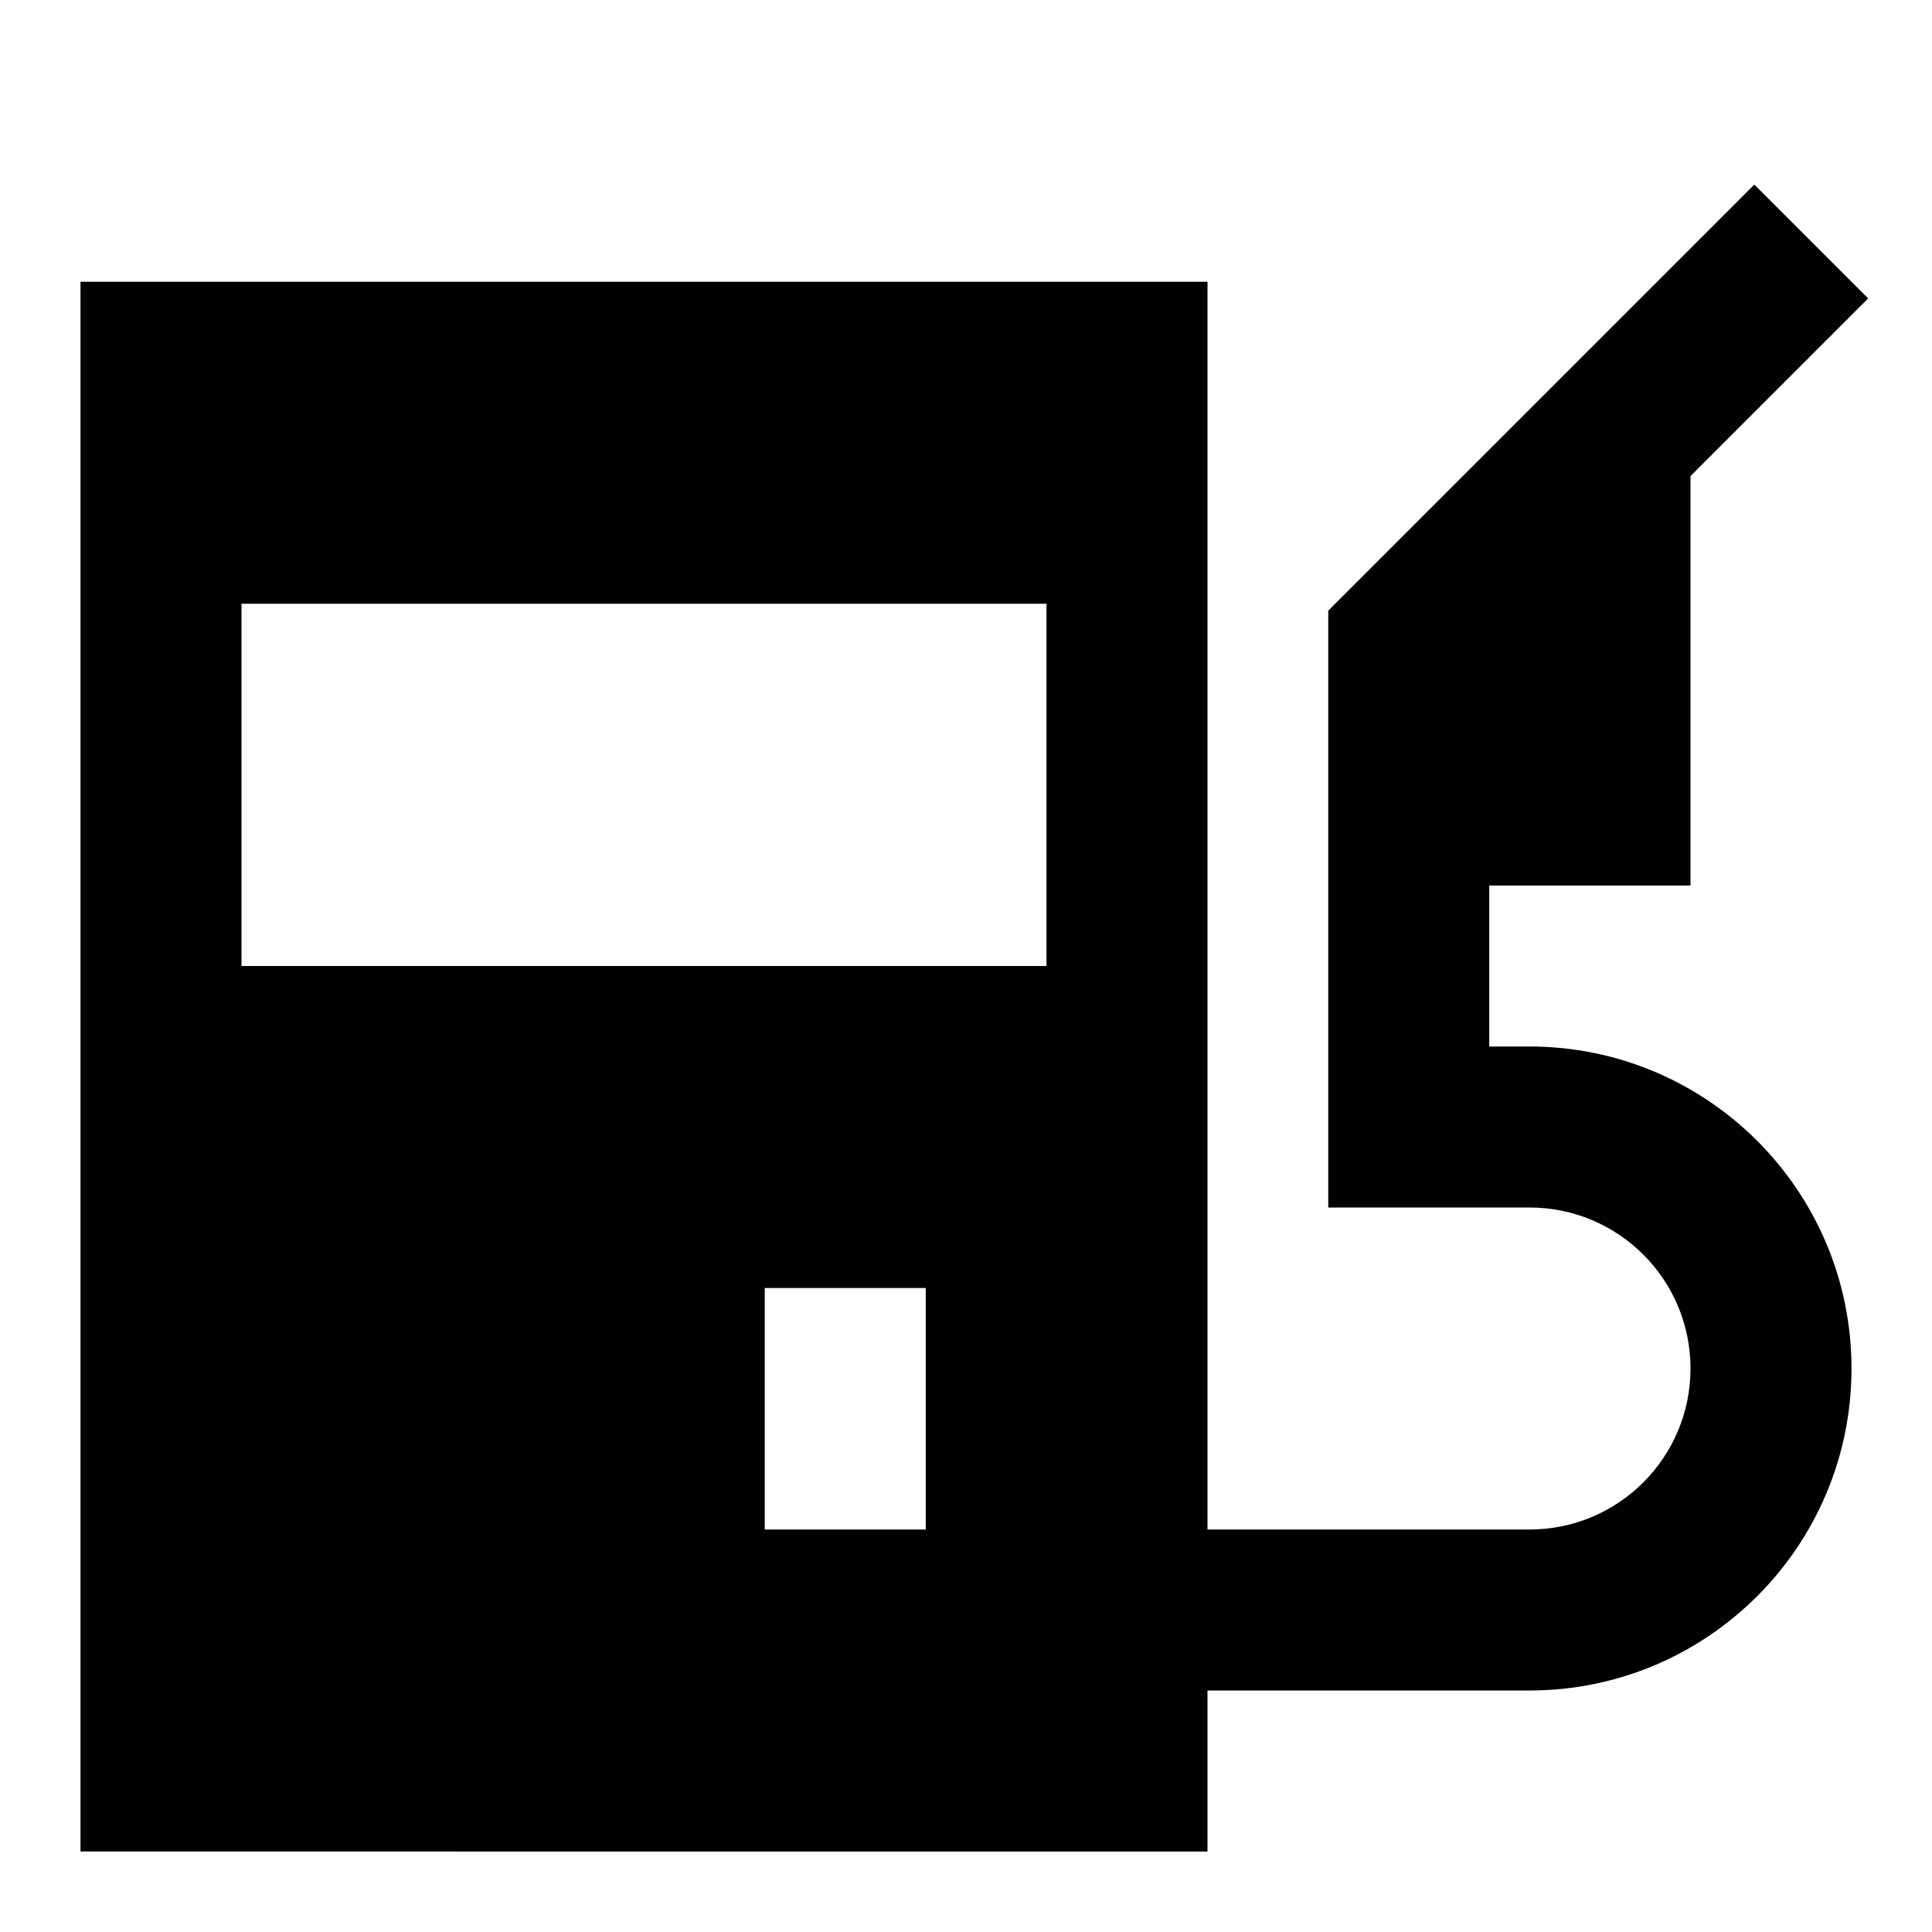 <svg xmlns="http://www.w3.org/2000/svg" fill="none" viewBox="0 0 24 24" id="Gas-Station-Fuel-Petroleum--Streamline-Sharp">
  <desc>
    Gas Station Fuel Petroleum Streamline Icon: https://streamlinehq.com
  </desc>
  <g id="gas-station-fuel-petroleum">
    <path id="Union" fill="#000000" fill-rule="evenodd" d="M23.207 3.707 21 5.914v5.086h-2.5v2h0.5c2.209 0 4 1.791 4 4 0 2.209 -1.791 4 -4 4h-4v2H1V3.5h14V19h4c1.105 0 2 -0.895 2 -2 0 -1.105 -0.895 -2 -2 -2h-2.5V7.586l0.293 -0.293 5 -5 1.414 1.414ZM3 7.5h10v4.5H3V7.5Zm6.5 8.5v3h2v-3h-2Z" clip-rule="evenodd" stroke-width="1"></path>
  </g>
</svg>